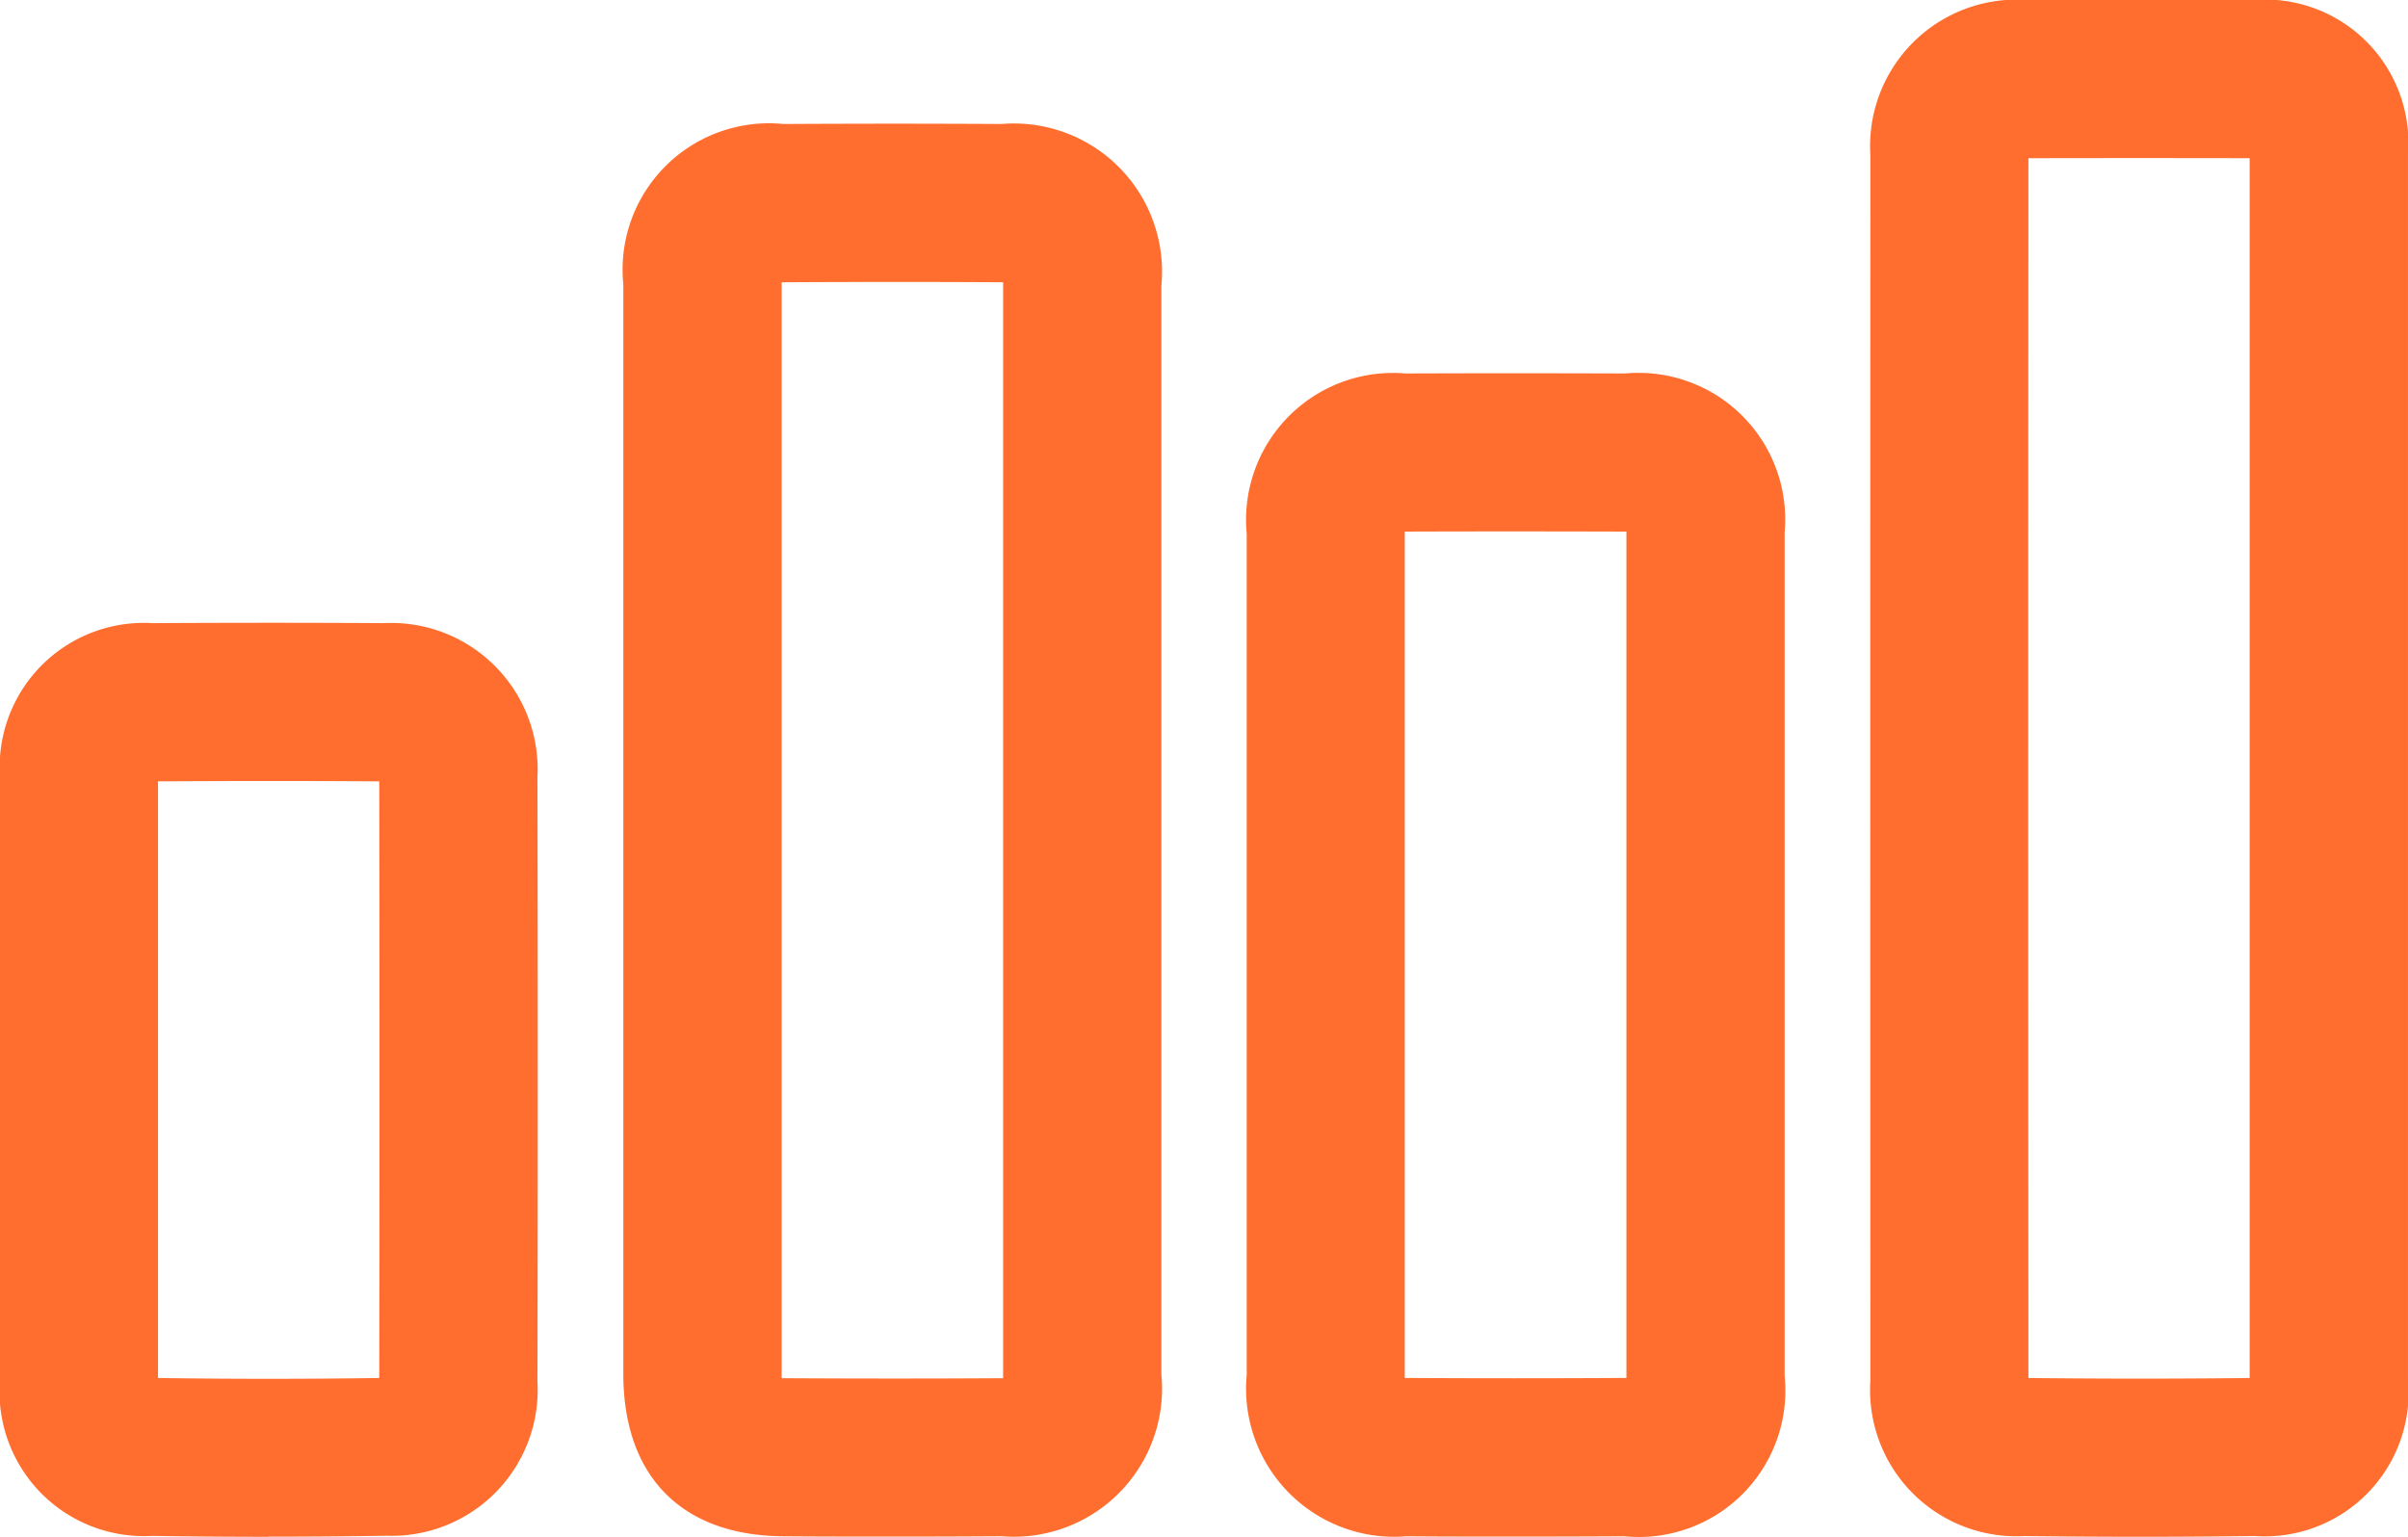 <svg xmlns="http://www.w3.org/2000/svg" xmlns:xlink="http://www.w3.org/1999/xlink" width="63.279" height="40.393" viewBox="0 0 63.279 40.393">
  <defs>
    <clipPath id="clip-path">
      <rect id="Retângulo_25" data-name="Retângulo 25" width="63.279" height="40.393" transform="translate(0 0)" fill="#ff6e2e"/>
    </clipPath>
  </defs>
  <g id="Grupo_104" data-name="Grupo 104" transform="translate(0 0)">
    <g id="Grupo_34" data-name="Grupo 34" clip-path="url(#clip-path)">
      <path id="Caminho_51" data-name="Caminho 51" d="M56.269,40.16c-.99,0-2.008-.006-3.067-.019a3.627,3.627,0,0,1-3.82-3.861c-.006-11.471-.006-22,0-32.2A3.633,3.633,0,0,1,53.275.233q2.971,0,5.944,0a3.553,3.553,0,0,1,3.828,3.818q0,5.76,0,11.52V23.1q0,6.574,0,13.148a3.569,3.569,0,0,1-3.806,3.893c-.971.012-1.957.019-2.972.019m-3.185-3.722a1.487,1.487,0,0,0,.16.01c2.116.024,4.062.024,5.948,0,.06,0,.111,0,.153-.007,0-.051.008-.114.008-.192q0-6.575,0-13.148V15.571q0-5.76,0-11.518c0-.047,0-.087,0-.121-.039,0-.085,0-.138,0q-2.964-.006-5.929,0a1.644,1.644,0,0,0-.2.011,1.423,1.423,0,0,0-.007.146c-.006,10.194-.006,20.725,0,32.194a1.341,1.341,0,0,0,.008.16" fill="#ff6e2e"/>
      <path id="Caminho_52" data-name="Caminho 52" d="M56.27,40.391c-.982,0-2.015-.006-3.071-.019a3.844,3.844,0,0,1-4.048-4.092c-.005-11.467-.005-22,0-32.2A3.85,3.85,0,0,1,53.275,0q2.973,0,5.944,0a3.767,3.767,0,0,1,4.059,4.048q0,5.76,0,11.52V23.1q0,6.574,0,13.148a3.779,3.779,0,0,1-4.034,4.123c-.975.013-1.948.02-2.974.02M56.247.461q-1.485,0-2.971,0a3.417,3.417,0,0,0-3.662,3.618c-.006,10.2-.006,20.731,0,32.2a3.411,3.411,0,0,0,3.592,3.632c1.054.012,2.085.018,3.065.018,1.024,0,1.995-.006,2.968-.019a3.356,3.356,0,0,0,3.578-3.662q0-6.573,0-13.148V15.571q0-5.76,0-11.52a3.338,3.338,0,0,0-3.6-3.587l-2.972,0M56.27,36.7c-.976,0-1.981-.006-3.029-.018a1.634,1.634,0,0,1-.186-.012l-.179-.023-.021-.179a1.733,1.733,0,0,1-.01-.187c-.005-11.465-.005-22,0-32.194a1.554,1.554,0,0,1,.008-.169l.018-.182.182-.024a1.846,1.846,0,0,1,.228-.013q2.965-.006,5.93,0c.06,0,.112,0,.155.006l.2.015.013.2c0,.039,0,.083,0,.136q0,5.759,0,11.518V23.1q0,6.574,0,13.148c0,.086,0,.156-.008.212l-.017.192-.192.018c-.047,0-.1.007-.171.008-.955.013-1.925.019-2.926.019m-2.963-.479c2.069.023,3.972.022,5.816,0q0-6.558,0-13.117V15.571q0-5.706,0-11.413-2.907-.006-5.814,0c-.006,10.157-.007,20.647,0,32.06" fill="#ff6e2e"/>
      <path id="Caminho_53" data-name="Caminho 53" d="M23.472,40.155c-.944,0-1.905,0-2.878-.008a3.664,3.664,0,0,1-3.983-4.04V18.234q0-5.379,0-10.758a3.639,3.639,0,0,1,3.98-3.986c1.946-.01,3.873-.01,5.727,0A3.68,3.68,0,0,1,30.287,7.5q0,14.316,0,28.631a3.681,3.681,0,0,1-3.965,4.015c-.927.005-1.88.008-2.85.008m-3.149-3.718a2.29,2.29,0,0,0,.291.016c1.958.011,3.871.011,5.685,0a2.169,2.169,0,0,0,.276-.017,2.34,2.34,0,0,0,.018-.3q0-14.316,0-28.63a2.106,2.106,0,0,0-.018-.3,2.169,2.169,0,0,0-.278-.018c-1.841-.01-3.754-.01-5.686,0a2.459,2.459,0,0,0-.292.017,2.352,2.352,0,0,0-.014.276q0,5.379,0,10.757V36.106a2.582,2.582,0,0,0,.018.331" fill="#ff6e2e"/>
      <path id="Caminho_54" data-name="Caminho 54" d="M23.472,40.386c-.944,0-1.906,0-2.879-.008-2.677-.014-4.212-1.571-4.213-4.271V18.234q0-5.379,0-10.758A3.848,3.848,0,0,1,20.59,3.259c1.973-.011,3.9-.011,5.73,0a3.893,3.893,0,0,1,4.2,4.242q0,14.316,0,28.631a3.892,3.892,0,0,1-4.194,4.245c-.928.006-1.881.009-2.852.009m.017-36.673c-.95,0-1.918,0-2.9.008a3.4,3.4,0,0,0-3.75,3.755V36.107c0,2.443,1.334,3.8,3.754,3.809,1.971.011,3.9.011,5.725,0a3.468,3.468,0,0,0,3.735-3.784q0-14.316,0-28.631a3.468,3.468,0,0,0-3.739-3.78c-.92,0-1.865-.008-2.828-.008m-.007,32.979c-.938,0-1.9,0-2.869-.008a2.96,2.96,0,0,1-.318-.018l-.177-.022-.023-.177a2.744,2.744,0,0,1-.021-.361V7.476a2.7,2.7,0,0,1,.016-.3l.021-.179.179-.023a2.728,2.728,0,0,1,.32-.019c1.96-.01,3.874-.011,5.688,0a2.323,2.323,0,0,1,.309.02L26.78,7l.024.172a2.487,2.487,0,0,1,.02.332q0,14.316,0,28.631a2.54,2.54,0,0,1-.02.336l-.024.173-.174.023a2.463,2.463,0,0,1-.305.02c-.913.005-1.855.008-2.819.008m-2.944-.471h.078c1.97.011,3.882.011,5.682,0h.063c0-.027,0-.057,0-.089q0-14.316,0-28.631c0-.029,0-.057,0-.085H26.3c-1.813-.011-3.725-.011-5.684,0h-.075c0,.02,0,.04,0,.06q0,5.379,0,10.758V36.106c0,.04,0,.078,0,.115" fill="#ff6e2e"/>
      <path id="Caminho_55" data-name="Caminho 55" d="M39.826,40.155c-.963,0-1.92,0-2.863-.008a3.68,3.68,0,0,1-3.971-4.008q0-11.057,0-22.112a3.648,3.648,0,0,1,3.941-3.98c1.818-.007,3.706-.007,5.774,0a3.643,3.643,0,0,1,3.96,3.948q0,3.969,0,7.939v6.426q0,3.9,0,7.805a3.638,3.638,0,0,1-3.981,3.983c-.955.005-1.912.008-2.861.008M36.7,36.435a2.178,2.178,0,0,0,.28.018c1.859.01,3.771.01,5.683,0a2.479,2.479,0,0,0,.293-.017,2.313,2.313,0,0,0,.014-.274q0-3.9,0-7.8V21.932q0-3.967,0-7.936a2.1,2.1,0,0,0-.012-.241,2.368,2.368,0,0,0-.266-.015c-2.059-.006-3.939-.006-5.749,0a1.786,1.786,0,0,0-.244.015,1.908,1.908,0,0,0-.017.272q0,11.055,0,22.11a2.079,2.079,0,0,0,.018.3" fill="#ff6e2e"/>
      <path id="Caminho_56" data-name="Caminho 56" d="M39.826,40.386c-.964,0-1.921,0-2.864-.008a3.893,3.893,0,0,1-4.2-4.239q0-11.055,0-22.111a3.861,3.861,0,0,1,4.171-4.212c1.863-.007,3.752-.007,5.775,0a3.853,3.853,0,0,1,4.19,4.178q0,3.969,0,7.939v6.426q0,3.9,0,7.805a3.848,3.848,0,0,1-4.209,4.214c-.957.005-1.913.008-2.863.008m0-30.113c-.981,0-1.94,0-2.893.005a3.437,3.437,0,0,0-3.711,3.75q0,11.055,0,22.111a3.467,3.467,0,0,0,3.741,3.777c1.872.011,3.8.011,5.722,0a3.4,3.4,0,0,0,3.751-3.752q0-3.9,0-7.8V21.933q0-3.969,0-7.939a3.429,3.429,0,0,0-3.73-3.716c-.988,0-1.944-.005-2.88-.005M39.82,36.692c-.956,0-1.9,0-2.838-.008a2.526,2.526,0,0,1-.311-.02l-.171-.025-.025-.171a2.434,2.434,0,0,1-.02-.33q0-11.054,0-22.11a2.273,2.273,0,0,1,.019-.305l.025-.172.173-.024a2.009,2.009,0,0,1,.274-.017c1.788-.007,3.669-.007,5.751,0a2.334,2.334,0,0,1,.292.016l.183.021.019.183A2.261,2.261,0,0,1,43.2,14q0,3.969,0,7.937V28.36q0,3.9,0,7.8a2.674,2.674,0,0,1-.016.3l-.021.179-.179.022a2.747,2.747,0,0,1-.321.019c-.953.005-1.9.008-2.848.008m-2.9-.471h.067c1.851.011,3.762.011,5.681,0h.077v-.059q0-3.9,0-7.8V21.933q0-3.969,0-7.937v-.024h-.048c-2.08-.006-3.96-.006-5.747,0h-.03c0,.018,0,.037,0,.056q0,11.057,0,22.11c0,.03,0,.058,0,.083" fill="#ff6e2e"/>
      <path id="Caminho_57" data-name="Caminho 57" d="M7.057,40.161c-1.025,0-2.049-.008-3.066-.023A3.58,3.58,0,0,1,.232,36.264q0-2.959,0-5.919v-4.31q0-2.8,0-5.612a3.573,3.573,0,0,1,3.777-3.814c2.155-.013,4.141-.012,6.073,0A3.631,3.631,0,0,1,13.9,20.424c.01,5.117.01,10.466,0,15.9a3.617,3.617,0,0,1-3.739,3.811c-1.029.016-2.065.024-3.1.024M3.933,36.439c.033,0,.071.005.116.005,2,.031,4.04.031,6.05,0l.1-.005a.989.989,0,0,0,.006-.119c.01-5.431.009-10.777,0-15.888,0-.049,0-.089-.005-.121-.036,0-.081-.007-.138-.008-1.918-.013-3.889-.013-6.028,0q-.057,0-.1,0c0,.034,0,.074,0,.121q0,2.8,0,5.607v4.311q0,2.958,0,5.916c0,.072,0,.13.007.178" fill="#ff6e2e"/>
      <path id="Caminho_58" data-name="Caminho 58" d="M7.058,40.392c-1.015,0-2.047-.008-3.07-.024A3.794,3.794,0,0,1,0,36.264Q0,33.3,0,30.345v-4.31q0-2.8,0-5.612a3.789,3.789,0,0,1,4.006-4.045c2.156-.012,4.143-.012,6.076,0a3.849,3.849,0,0,1,4.042,4.045c.01,5.136.011,10.487,0,15.9a3.835,3.835,0,0,1-3.966,4.041c-1.026.016-2.07.024-3.1.024m.017-23.561c-.99,0-2.007,0-3.064.009A3.355,3.355,0,0,0,.464,20.423q0,2.807,0,5.612v4.31q0,2.96,0,5.919a3.365,3.365,0,0,0,3.532,3.643c2.061.032,4.132.032,6.159,0a3.4,3.4,0,0,0,3.511-3.58c.01-5.416.01-10.766,0-15.9a3.414,3.414,0,0,0-3.584-3.585c-.983-.006-1.98-.009-3.006-.009M7.061,36.7c-1.007,0-2.015-.007-3.016-.023q-.074,0-.129-.006l-.195-.014L3.7,36.46c0-.053-.008-.119-.008-.2q0-2.958,0-5.916v-4.31q0-2.8,0-5.608c0-.054,0-.1,0-.138l.014-.2.2-.012c.033,0,.07,0,.113,0,2.139-.012,4.111-.013,6.031,0a1.4,1.4,0,0,1,.164.009l.182.023.019.182a1.35,1.35,0,0,1,.008.145c.01,5.131.01,10.477,0,15.888,0,.056,0,.1-.006.141l-.019.188-.188.019c-.032,0-.071.006-.117.007-1.009.015-2.025.023-3.042.023m-2.9-.483c1.931.029,3.886.029,5.815,0,.009-5.34.009-10.615,0-15.681-1.853-.013-3.757-.013-5.814,0q0,2.751,0,5.5v4.31q0,2.935,0,5.87" fill="#ff6e2e"/>
    </g>
  </g>
</svg>
